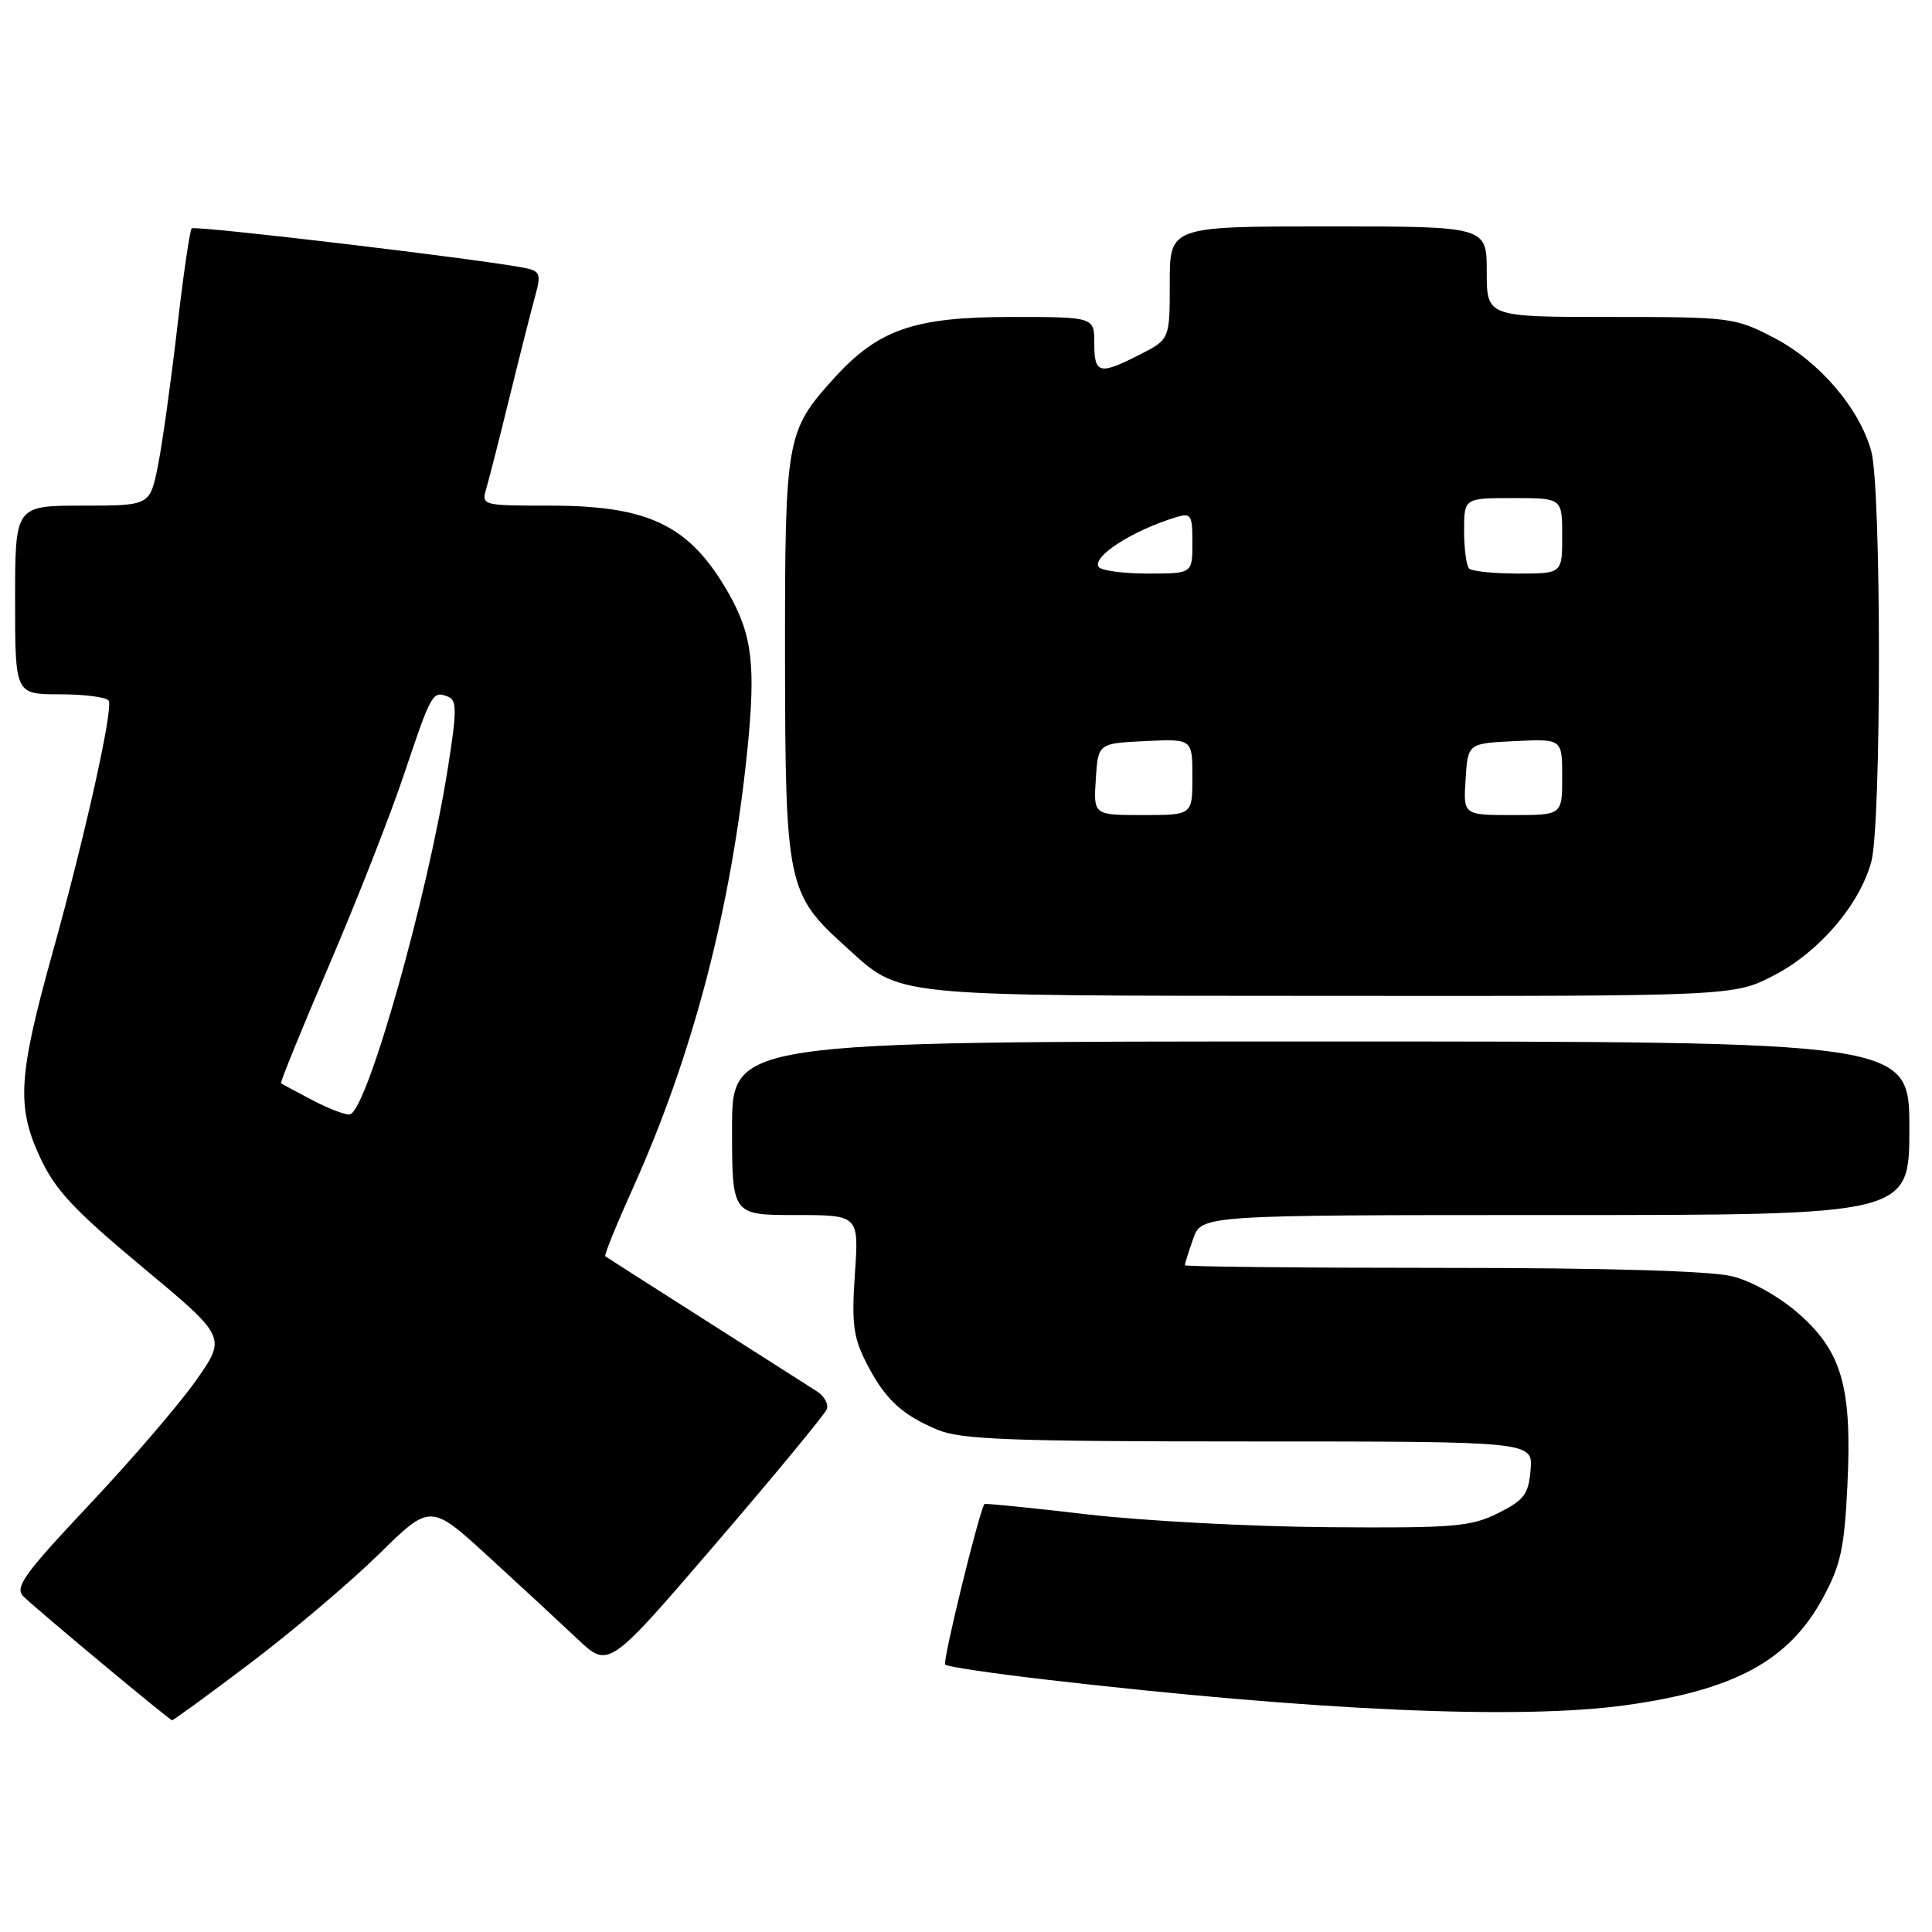 <?xml version="1.0" encoding="UTF-8" standalone="no"?>
<!DOCTYPE svg PUBLIC "-//W3C//DTD SVG 1.1//EN" "http://www.w3.org/Graphics/SVG/1.1/DTD/svg11.dtd" >
<svg xmlns="http://www.w3.org/2000/svg" xmlns:xlink="http://www.w3.org/1999/xlink" version="1.1" viewBox="0 0 256 256">
 <g >
 <path fill="currentColor"
d=" M 33.24 220.32 C 38.82 216.09 46.45 209.62 50.21 205.93 C 57.04 199.22 57.04 199.22 64.77 206.30 C 69.02 210.19 74.33 215.11 76.57 217.22 C 80.65 221.07 80.65 221.07 94.86 204.52 C 102.68 195.42 109.29 187.41 109.55 186.73 C 109.81 186.05 109.23 184.99 108.26 184.37 C 107.29 183.75 100.65 179.52 93.50 174.96 C 86.35 170.41 80.36 166.58 80.20 166.46 C 80.03 166.33 81.71 162.21 83.92 157.31 C 91.80 139.79 96.88 120.35 99.01 99.57 C 100.17 88.15 99.69 84.09 96.48 78.50 C 91.40 69.63 86.01 67.00 72.92 67.00 C 63.90 67.00 63.78 66.97 64.43 64.75 C 64.80 63.51 66.20 58.00 67.55 52.50 C 68.90 47.00 70.41 41.04 70.91 39.25 C 71.71 36.36 71.57 35.94 69.66 35.53 C 64.59 34.45 25.83 29.84 25.40 30.26 C 25.15 30.52 24.27 36.53 23.46 43.62 C 22.64 50.70 21.50 58.86 20.92 61.75 C 19.86 67.00 19.86 67.00 10.93 67.00 C 2.00 67.00 2.00 67.00 2.00 79.50 C 2.00 92.00 2.00 92.00 7.94 92.00 C 11.21 92.00 14.12 92.38 14.40 92.84 C 15.04 93.87 11.26 110.81 6.98 126.18 C 2.45 142.43 2.18 146.54 5.22 153.17 C 7.27 157.64 9.63 160.19 18.85 167.88 C 30.01 177.17 30.01 177.17 26.00 182.88 C 23.80 186.02 17.43 193.44 11.85 199.36 C 3.17 208.58 1.91 210.34 3.10 211.53 C 4.78 213.20 22.37 227.86 22.80 227.94 C 22.96 227.97 27.66 224.54 33.24 220.32 Z  M 215.47 225.94 C 229.84 223.94 237.03 220.04 241.52 211.78 C 243.90 207.42 244.39 205.14 244.79 196.83 C 245.42 183.84 244.08 179.12 238.35 174.08 C 235.82 171.85 232.12 169.76 229.55 169.12 C 226.72 168.40 212.82 168.00 191.06 168.00 C 172.33 168.00 157.00 167.84 157.00 167.65 C 157.00 167.46 157.49 165.88 158.10 164.15 C 159.20 161.00 159.20 161.00 206.10 161.00 C 253.00 161.00 253.00 161.00 253.00 149.50 C 253.00 138.00 253.00 138.00 175.00 138.00 C 97.00 138.00 97.00 138.00 97.00 149.50 C 97.00 161.00 97.00 161.00 105.41 161.00 C 113.81 161.00 113.81 161.00 113.28 168.79 C 112.83 175.32 113.07 177.21 114.77 180.54 C 117.23 185.37 119.45 187.45 124.25 189.46 C 127.35 190.75 133.96 191.00 165.53 191.00 C 203.12 191.00 203.12 191.00 202.81 194.75 C 202.54 198.00 201.97 198.77 198.50 200.50 C 194.90 202.30 192.66 202.49 176.00 202.36 C 165.82 202.29 151.44 201.52 144.04 200.66 C 136.64 199.79 130.52 199.18 130.44 199.29 C 129.70 200.41 124.86 220.20 125.24 220.57 C 125.51 220.85 131.54 221.74 138.62 222.56 C 174.41 226.71 201.41 227.90 215.47 225.94 Z  M 235.12 129.21 C 241.09 126.09 246.37 119.92 247.95 114.22 C 249.31 109.36 249.31 64.64 247.95 59.78 C 246.37 54.08 241.09 47.91 235.12 44.79 C 229.90 42.07 229.38 42.00 213.39 42.00 C 197.00 42.00 197.00 42.00 197.00 36.00 C 197.00 30.00 197.00 30.00 176.00 30.00 C 155.00 30.00 155.00 30.00 155.00 37.48 C 155.00 44.96 155.00 44.96 151.04 46.98 C 145.67 49.72 145.00 49.56 145.00 45.50 C 145.00 42.00 145.00 42.00 133.99 42.00 C 121.10 42.00 116.35 43.65 110.43 50.21 C 104.16 57.15 104.00 58.09 104.02 87.22 C 104.05 117.12 104.33 118.47 111.95 125.34 C 119.54 132.19 116.91 131.92 176.14 131.96 C 229.77 132.00 229.77 132.00 235.12 129.21 Z  M 41.50 145.83 C 39.30 144.68 37.39 143.65 37.24 143.54 C 37.10 143.42 39.97 136.39 43.60 127.91 C 47.24 119.44 51.70 108.08 53.51 102.68 C 57.16 91.79 57.32 91.52 59.33 92.30 C 60.55 92.76 60.56 94.07 59.36 101.67 C 56.70 118.66 48.69 147.01 46.38 147.66 C 45.89 147.80 43.70 146.97 41.50 145.83 Z  M 145.20 103.25 C 145.50 98.50 145.50 98.50 151.75 98.20 C 158.00 97.90 158.00 97.90 158.00 102.95 C 158.00 108.00 158.00 108.00 151.45 108.00 C 144.89 108.00 144.89 108.00 145.20 103.25 Z  M 194.20 103.25 C 194.50 98.50 194.50 98.50 200.75 98.20 C 207.00 97.90 207.00 97.90 207.00 102.95 C 207.00 108.00 207.00 108.00 200.45 108.00 C 193.89 108.00 193.89 108.00 194.20 103.25 Z  M 145.57 75.11 C 144.72 73.74 150.03 70.32 155.75 68.56 C 157.83 67.92 158.00 68.18 158.00 71.93 C 158.00 76.00 158.00 76.00 152.06 76.00 C 148.79 76.00 145.87 75.60 145.57 75.11 Z  M 194.67 75.33 C 194.30 74.97 194.00 72.72 194.00 70.33 C 194.00 66.00 194.00 66.00 200.50 66.00 C 207.00 66.00 207.00 66.00 207.00 71.00 C 207.00 76.00 207.00 76.00 201.17 76.00 C 197.96 76.00 195.03 75.70 194.67 75.33 Z "/>
</g>
</svg>